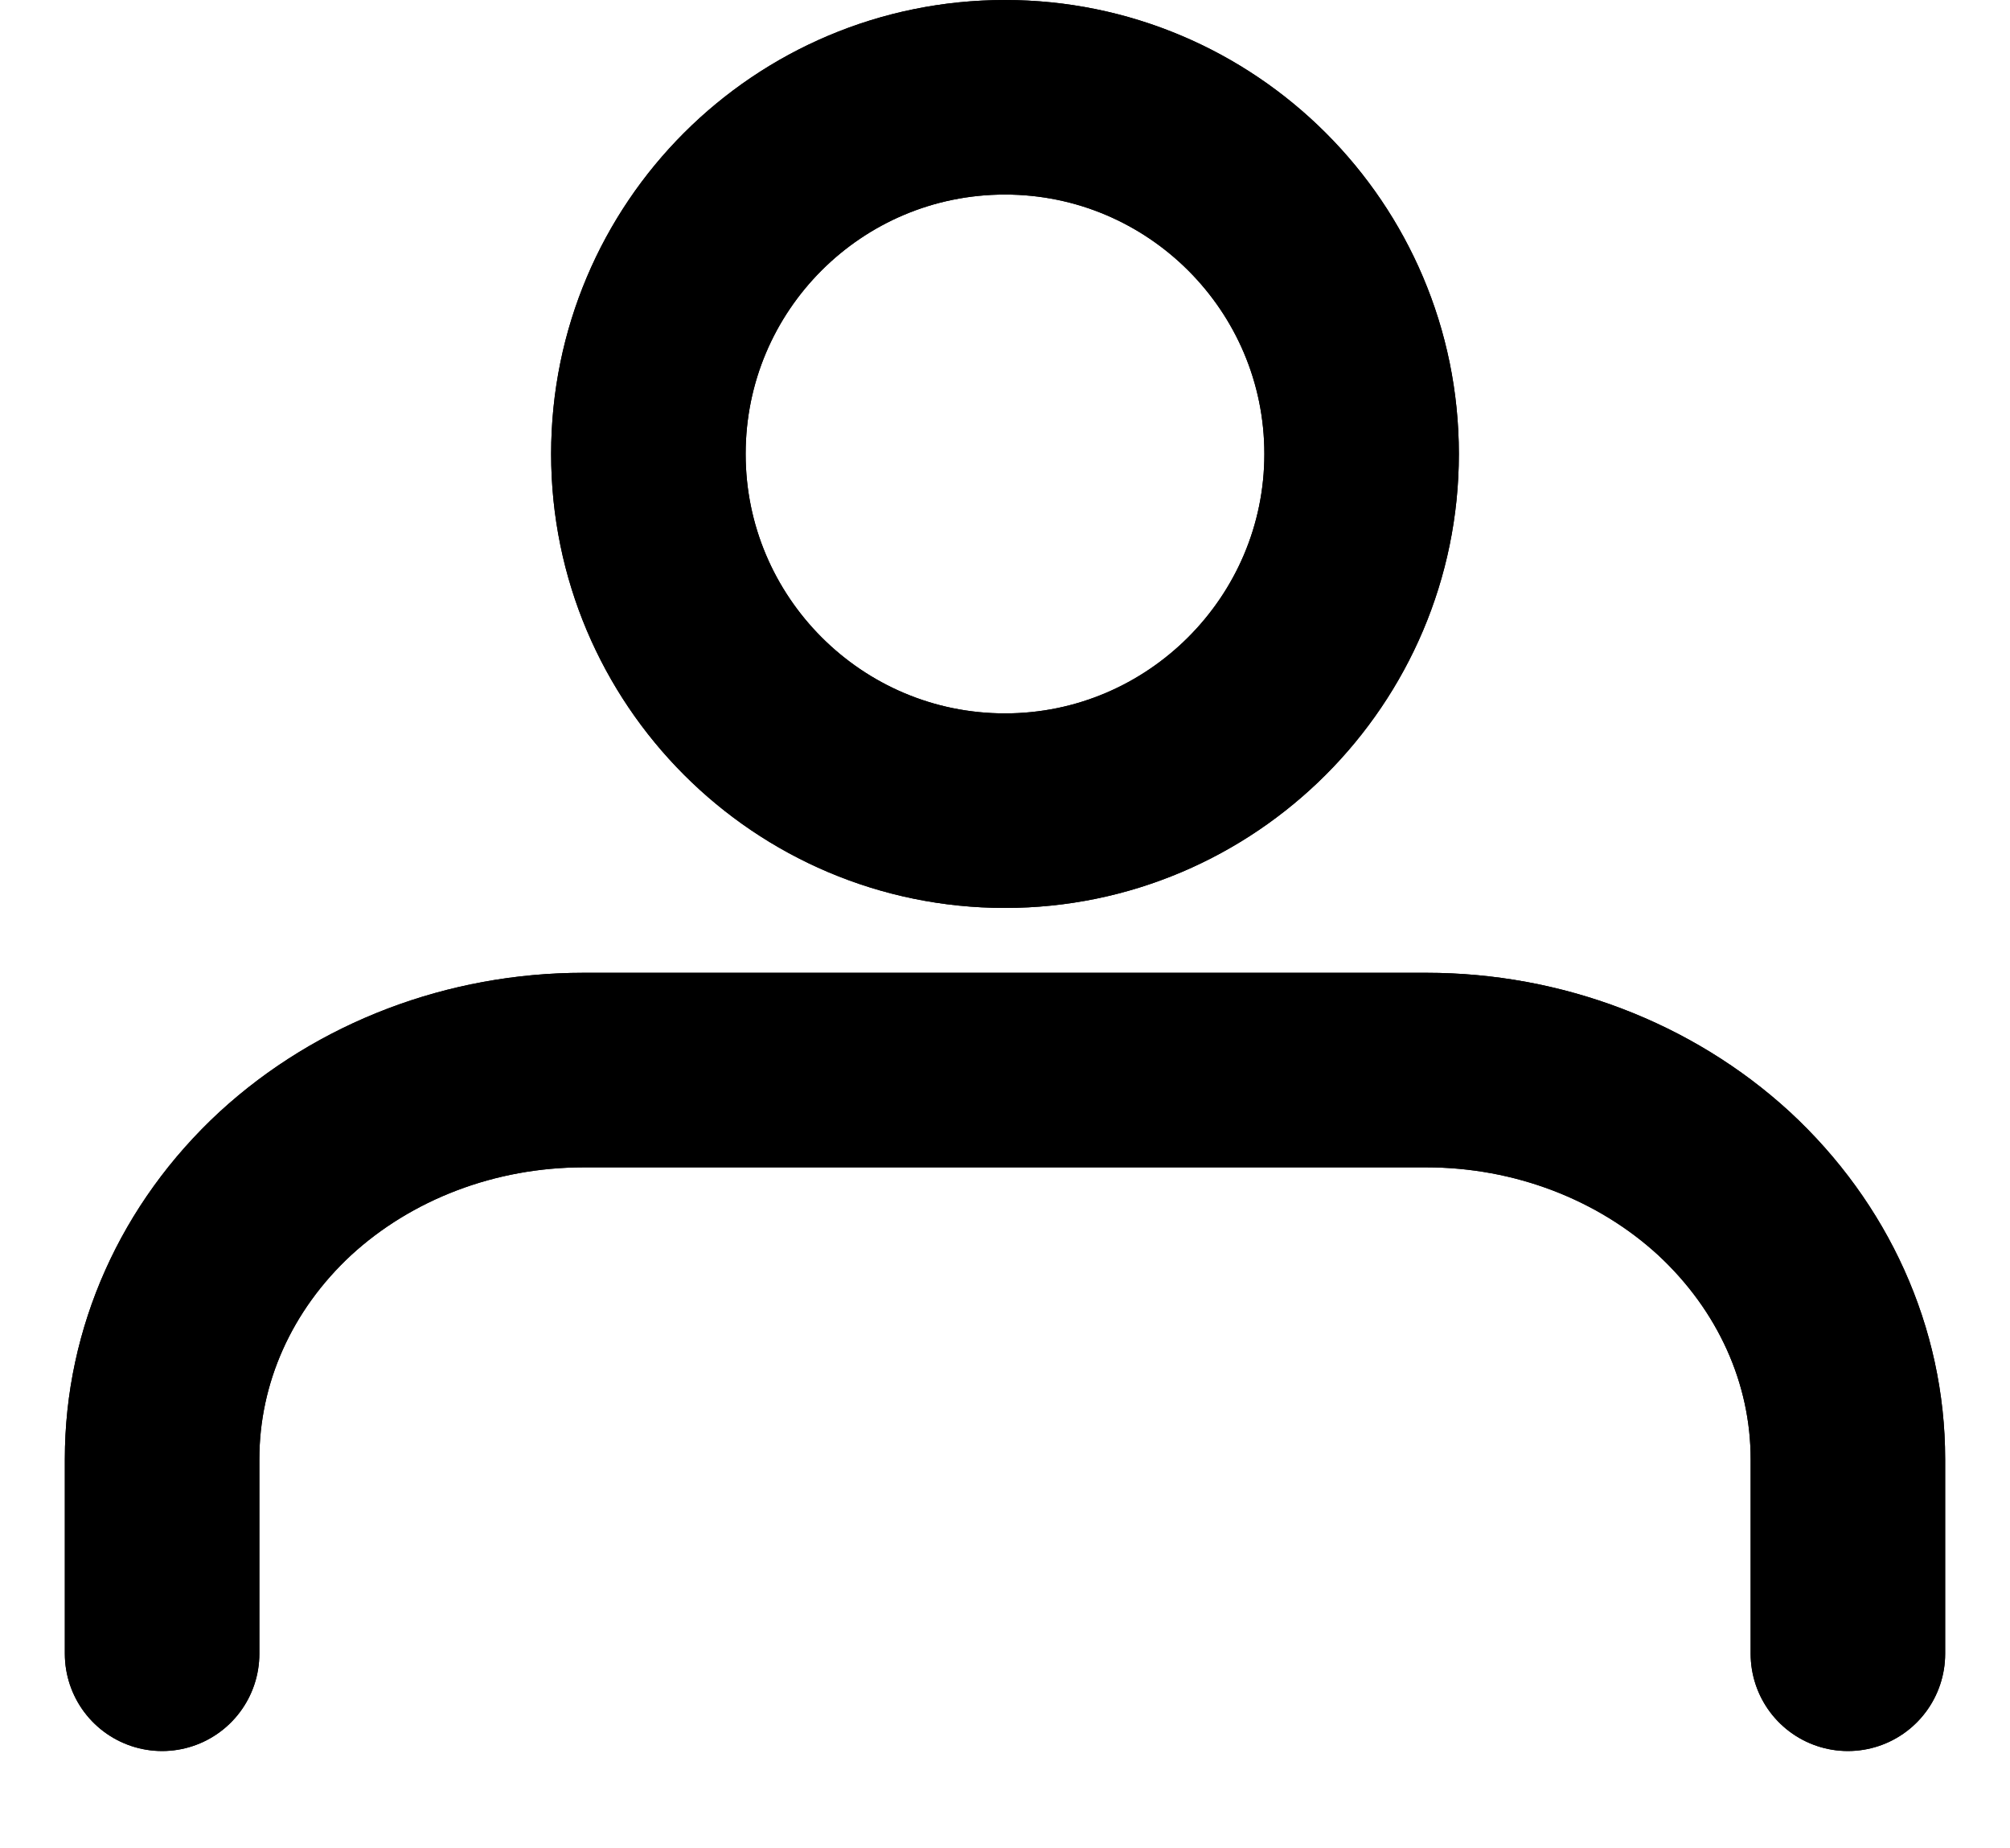 <svg width="31" height="28.5" viewBox="0 0 31 28.5" fill="none" xmlns="http://www.w3.org/2000/svg" xmlns:xlink="http://www.w3.org/1999/xlink">
	<defs/>
	<path id="Vector" d="M15.5 12.5C12.46 12.5 10 10.03 10 7C10 3.96 12.46 1.5 15.5 1.5C18.53 1.5 21 3.96 21 7C21 10.03 18.53 12.5 15.5 12.5Z" stroke="#000000" stroke-opacity="1" stroke-width="3" stroke-linejoin="round"/>
	<path id="Vector" d="M15.5 12.5C12.46 12.5 10 10.03 10 7C10 3.96 12.46 1.5 15.5 1.5C18.53 1.5 21 3.96 21 7C21 10.03 18.53 12.5 15.5 12.5Z" stroke="#000000" stroke-opacity="1" stroke-width="3" stroke-linejoin="round"/>
	<path id="Vector" d="M28.5 25.5L28.5 22.5C28.5 20.9 27.81 19.38 26.59 18.25C25.37 17.13 23.72 16.5 22 16.5L9 16.5C7.27 16.5 5.62 17.13 4.4 18.25C3.18 19.38 2.5 20.9 2.5 22.5L2.5 25.5" stroke="#000000" stroke-opacity="1" stroke-width="3" stroke-linejoin="round" stroke-linecap="round"/>
	<path id="Vector" d="M28.5 25.5L28.5 22.5C28.5 20.9 27.81 19.38 26.59 18.25C25.37 17.13 23.72 16.5 22 16.5L9 16.5C7.27 16.5 5.62 17.13 4.4 18.25C3.18 19.38 2.5 20.9 2.5 22.5L2.5 25.5" stroke="#000000" stroke-opacity="1" stroke-width="3" stroke-linejoin="round" stroke-linecap="round"/>
</svg>
